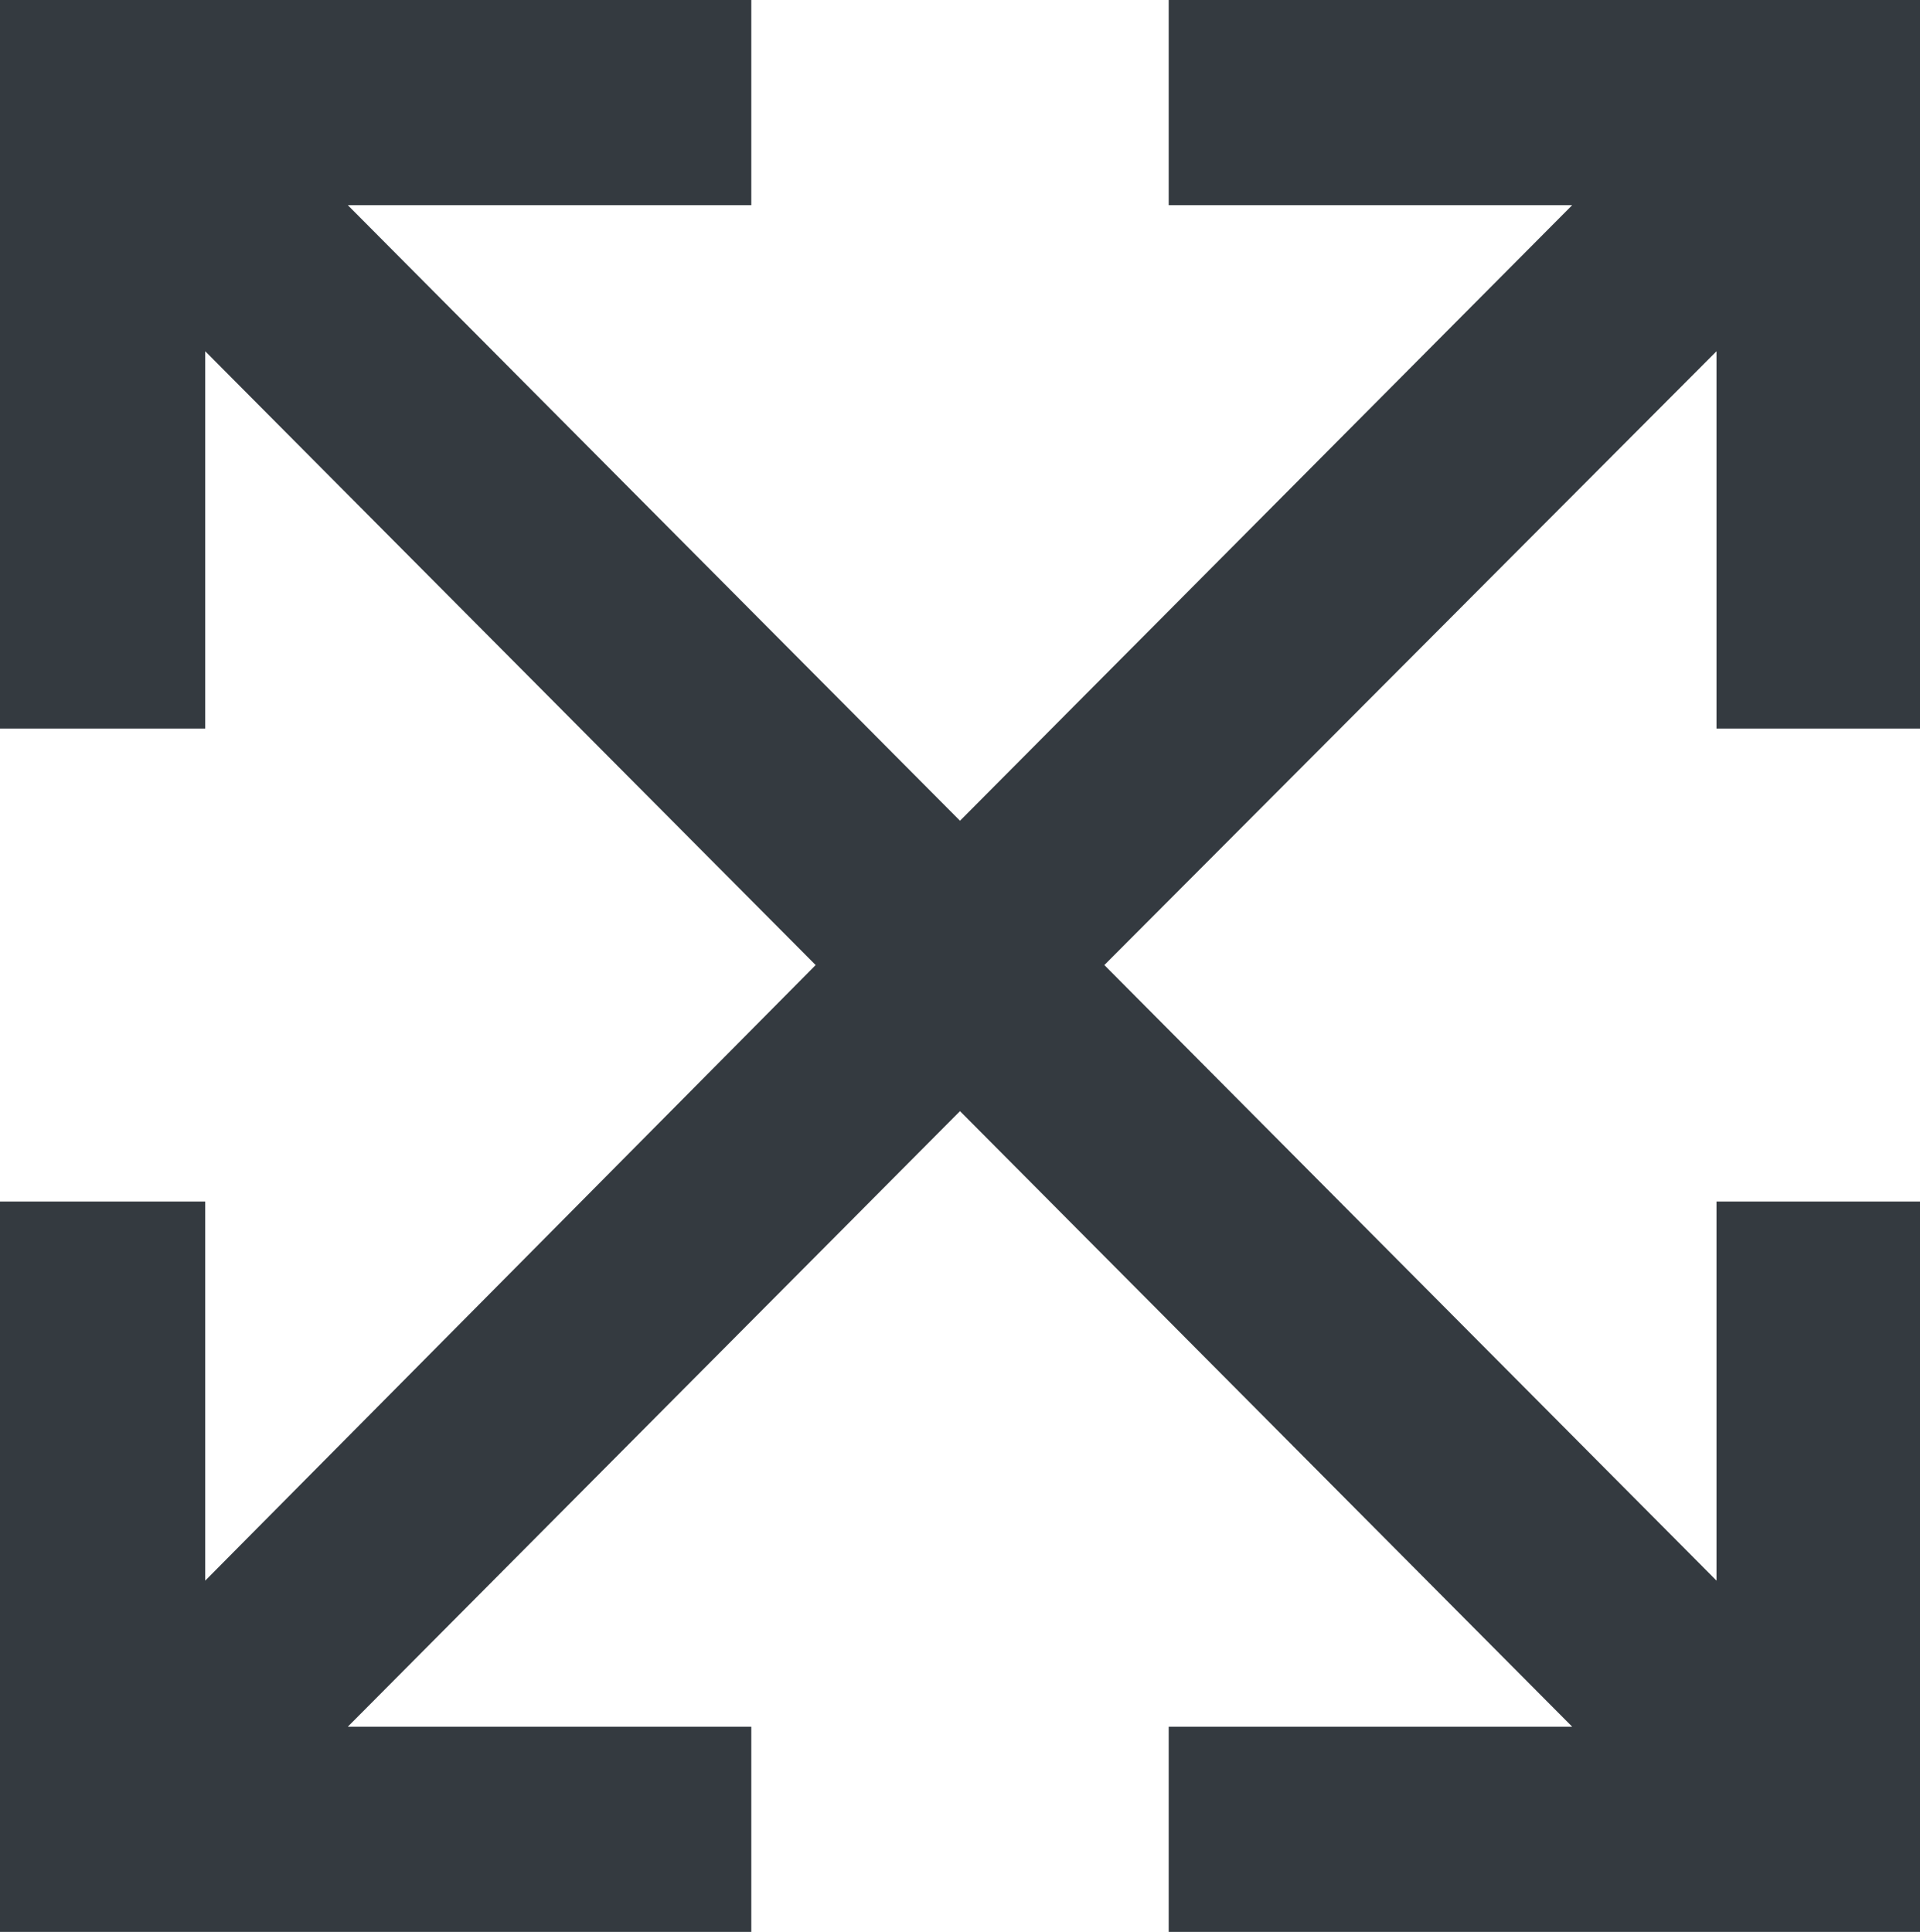 <svg id="Layer_1" data-name="Layer 1" xmlns="http://www.w3.org/2000/svg" viewBox="0 0 11.04 11.11"><defs><style>.cls-1{fill:#343a40;}</style></defs><title>Enlarge_icon</title><polygon class="cls-1" points="11.04 4.19 11.04 0 6.72 0 6.72 1.18 9.04 1.18 5.52 4.72 2 1.18 4.32 1.18 4.32 0 0 0 0 4.19 1.18 4.19 1.18 2.02 4.69 5.55 1.18 9.09 1.18 6.91 0 6.91 0 11.11 4.32 11.11 4.32 9.93 2 9.93 5.52 6.39 9.04 9.93 6.72 9.93 6.72 11.11 11.04 11.11 11.04 6.91 9.87 6.91 9.87 9.09 6.35 5.55 9.87 2.02 9.87 4.19 11.04 4.19"/></svg>